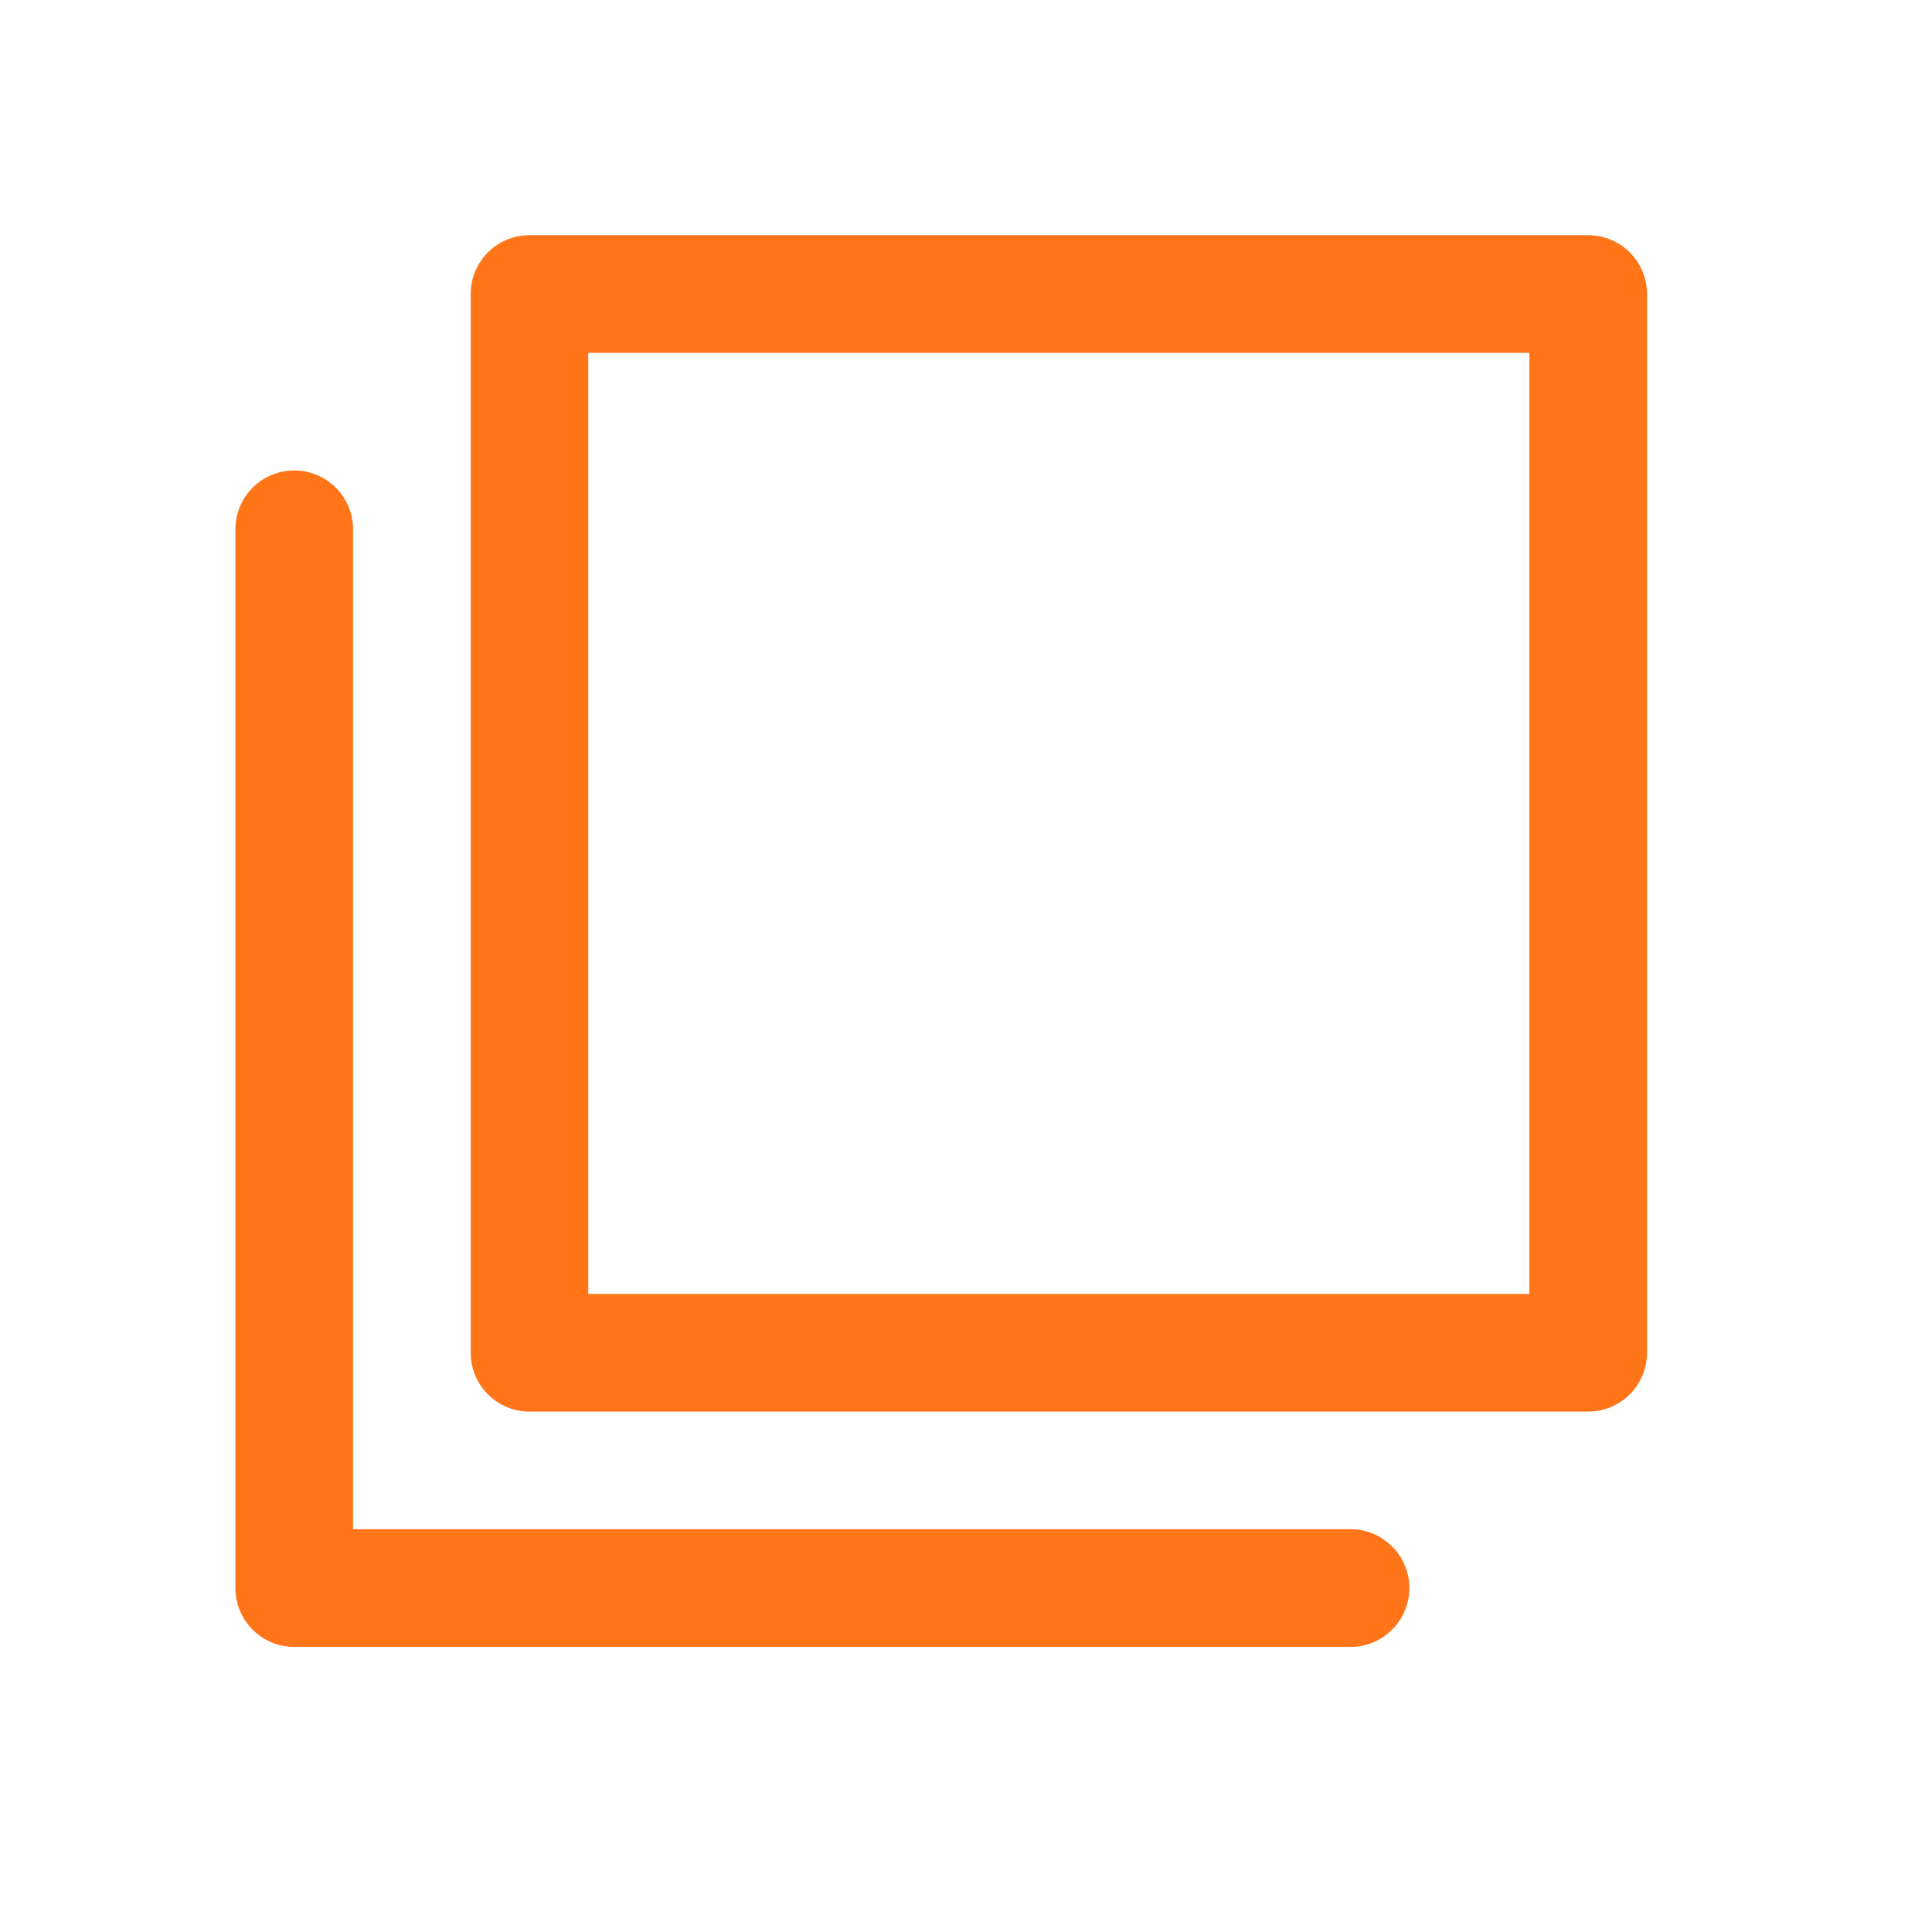<svg width="19" height="19" viewBox="0 0 19 19" fill="none" xmlns="http://www.w3.org/2000/svg">
    <path d="M2.315 15.617V5.205a.578.578 0 1 1 1.157 0v9.834h9.833a.579.579 0 0 1 0 1.157H2.893a.578.578 0 0 1-.578-.579zm2.314-2.313V2.892a.578.578 0 0 1 .578-.579h10.412a.578.578 0 0 1 .578.579v10.412a.578.578 0 0 1-.578.578H5.207a.578.578 0 0 1-.578-.578zm1.156-.579h9.255V3.47H5.785v9.255z" fill="#FF7518"/>
</svg>
